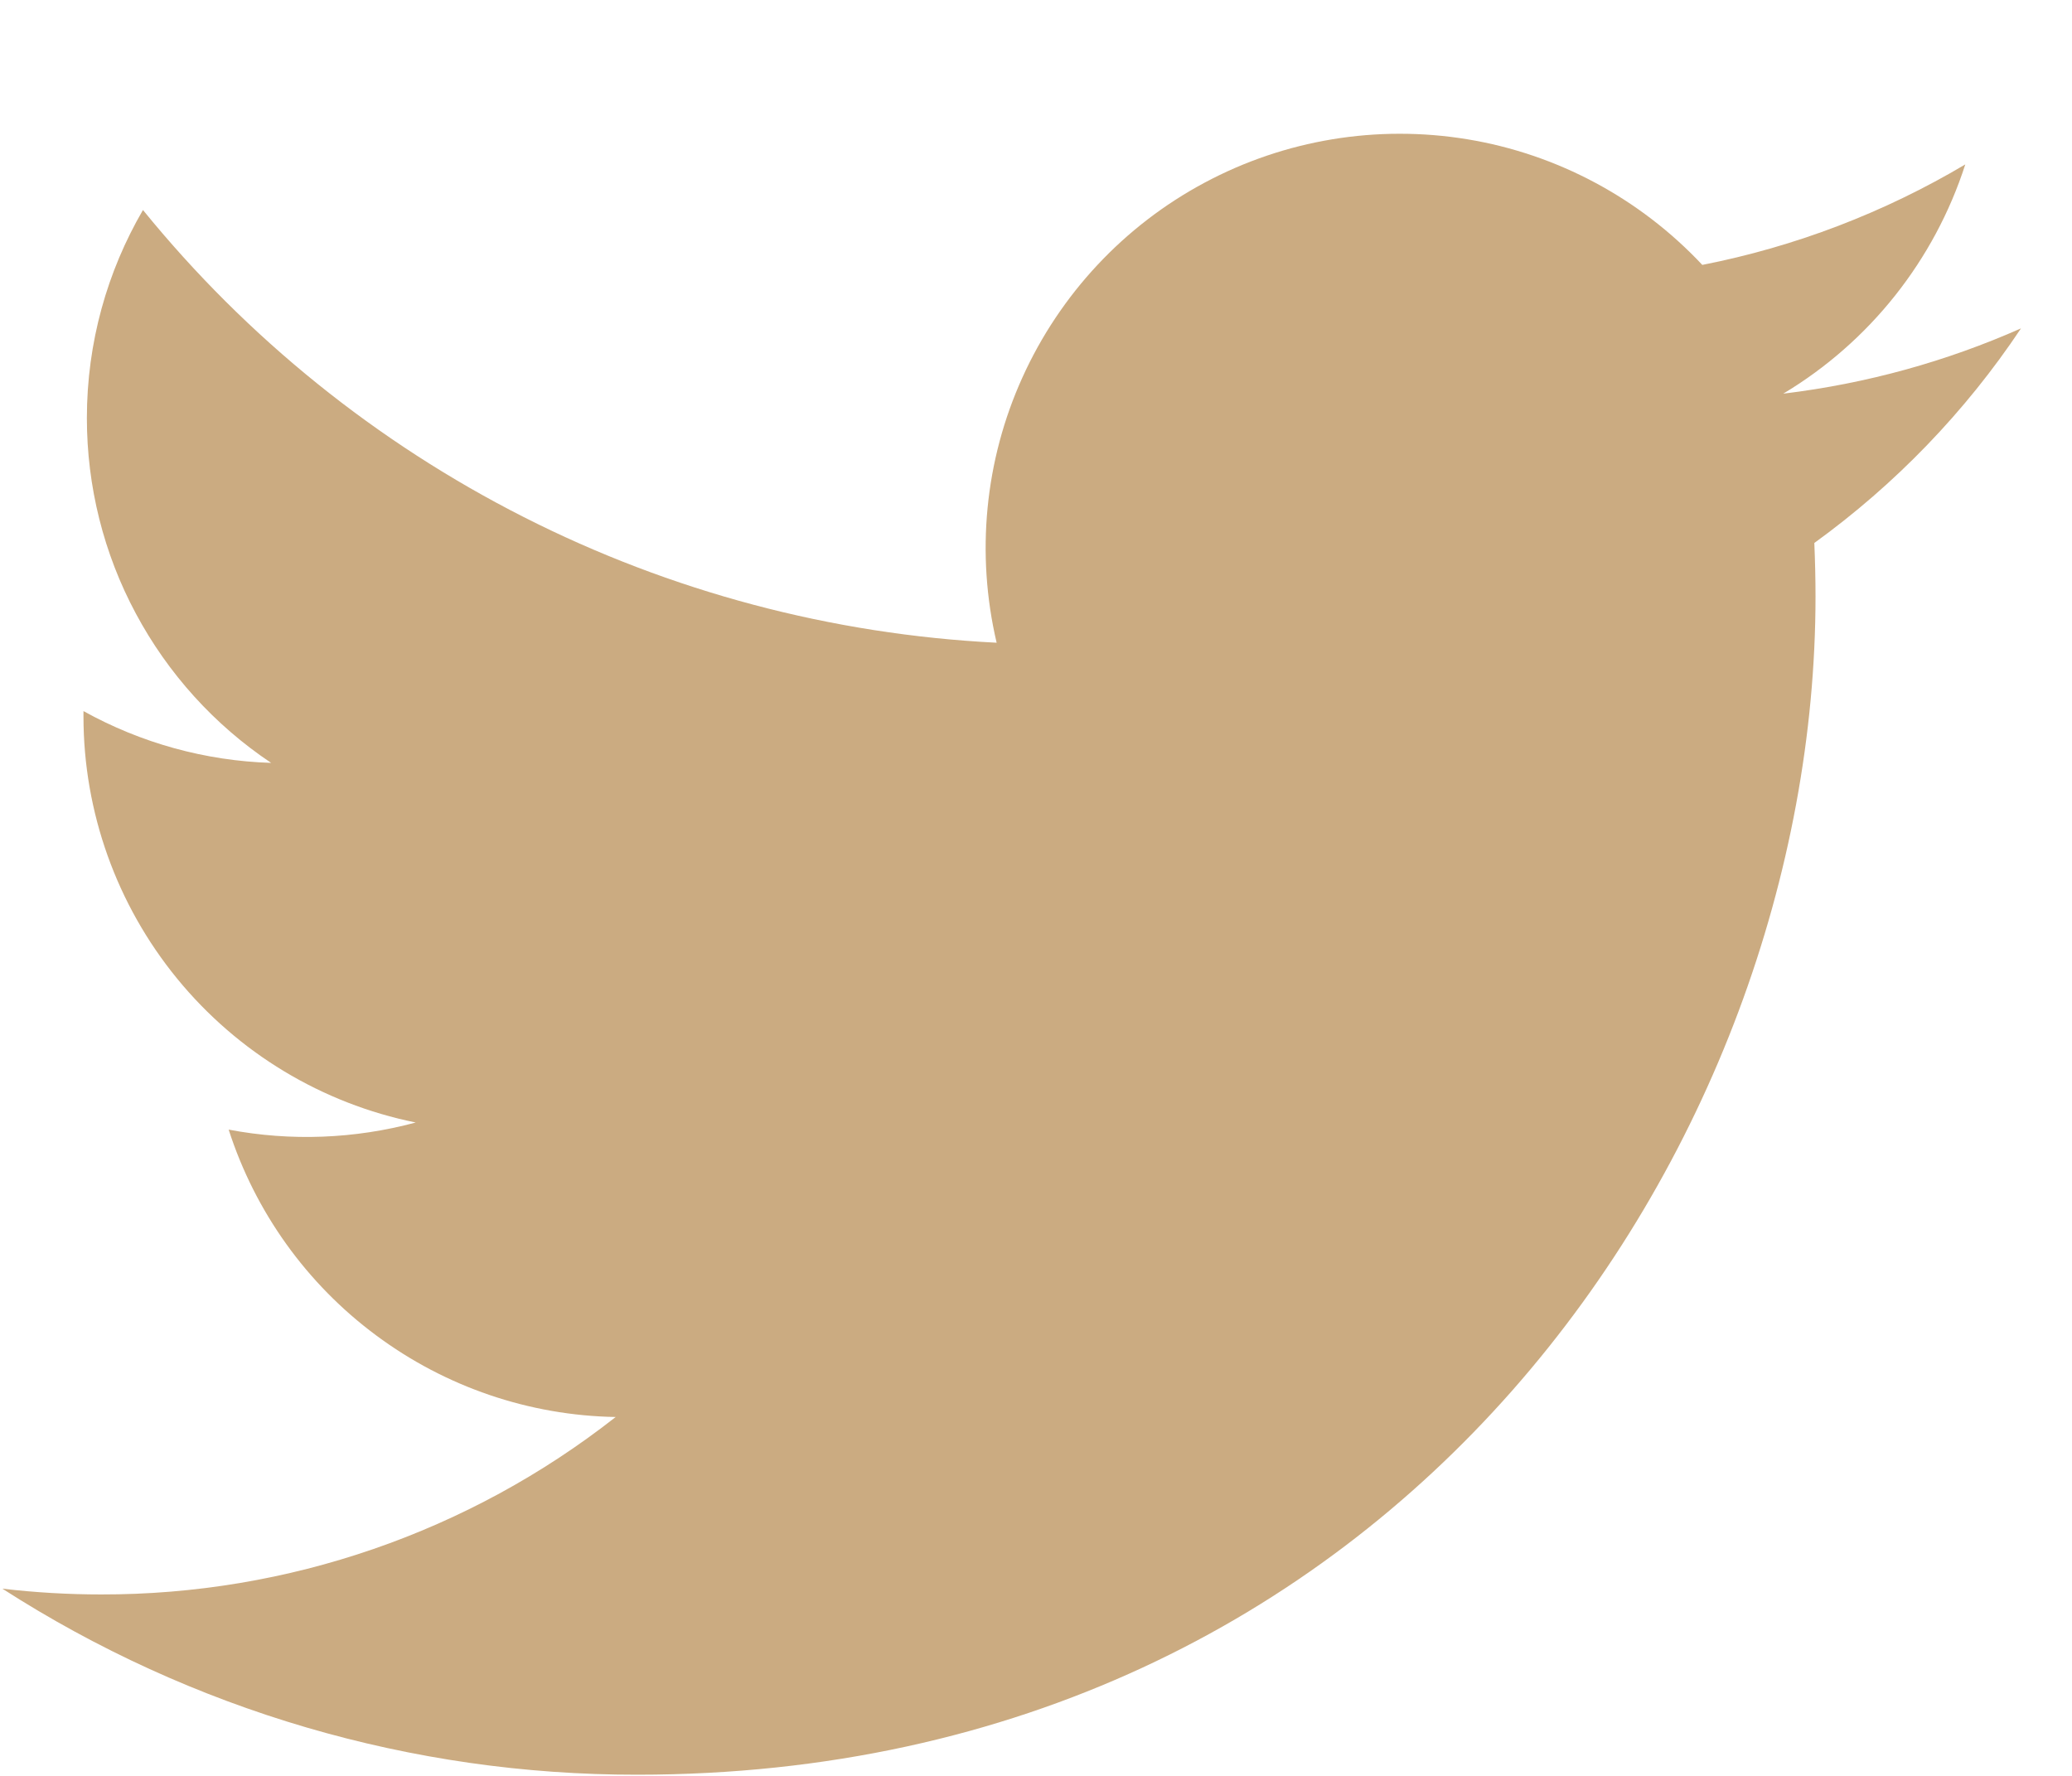 <svg width="14" height="12" viewBox="0 0 14 12" fill="none" xmlns="http://www.w3.org/2000/svg">
<path d="M13.655 2.219C13.154 2.441 12.615 2.592 12.049 2.66C12.633 2.31 13.07 1.759 13.279 1.111C12.73 1.437 12.129 1.667 11.502 1.79C11.08 1.34 10.522 1.041 9.914 0.941C9.305 0.841 8.681 0.944 8.138 1.235C7.594 1.526 7.162 1.989 6.908 2.551C6.654 3.112 6.593 3.742 6.734 4.343C5.621 4.287 4.532 3.998 3.539 3.494C2.545 2.99 1.668 2.283 0.966 1.419C0.725 1.833 0.587 2.314 0.587 2.825C0.587 3.286 0.7 3.74 0.918 4.146C1.135 4.552 1.449 4.899 1.832 5.155C1.387 5.141 0.953 5.021 0.564 4.805V4.841C0.564 5.487 0.788 6.113 1.197 6.613C1.606 7.113 2.176 7.457 2.809 7.585C2.397 7.696 1.965 7.713 1.545 7.633C1.724 8.189 2.072 8.675 2.541 9.023C3.01 9.372 3.576 9.565 4.16 9.575C3.168 10.354 1.944 10.776 0.684 10.774C0.461 10.774 0.238 10.761 0.016 10.735C1.295 11.557 2.784 11.994 4.305 11.992C9.453 11.992 12.267 7.728 12.267 4.03C12.267 3.91 12.264 3.789 12.259 3.669C12.806 3.273 13.279 2.783 13.654 2.221L13.655 2.219Z" fill="#CBAB81"/>
</svg>
